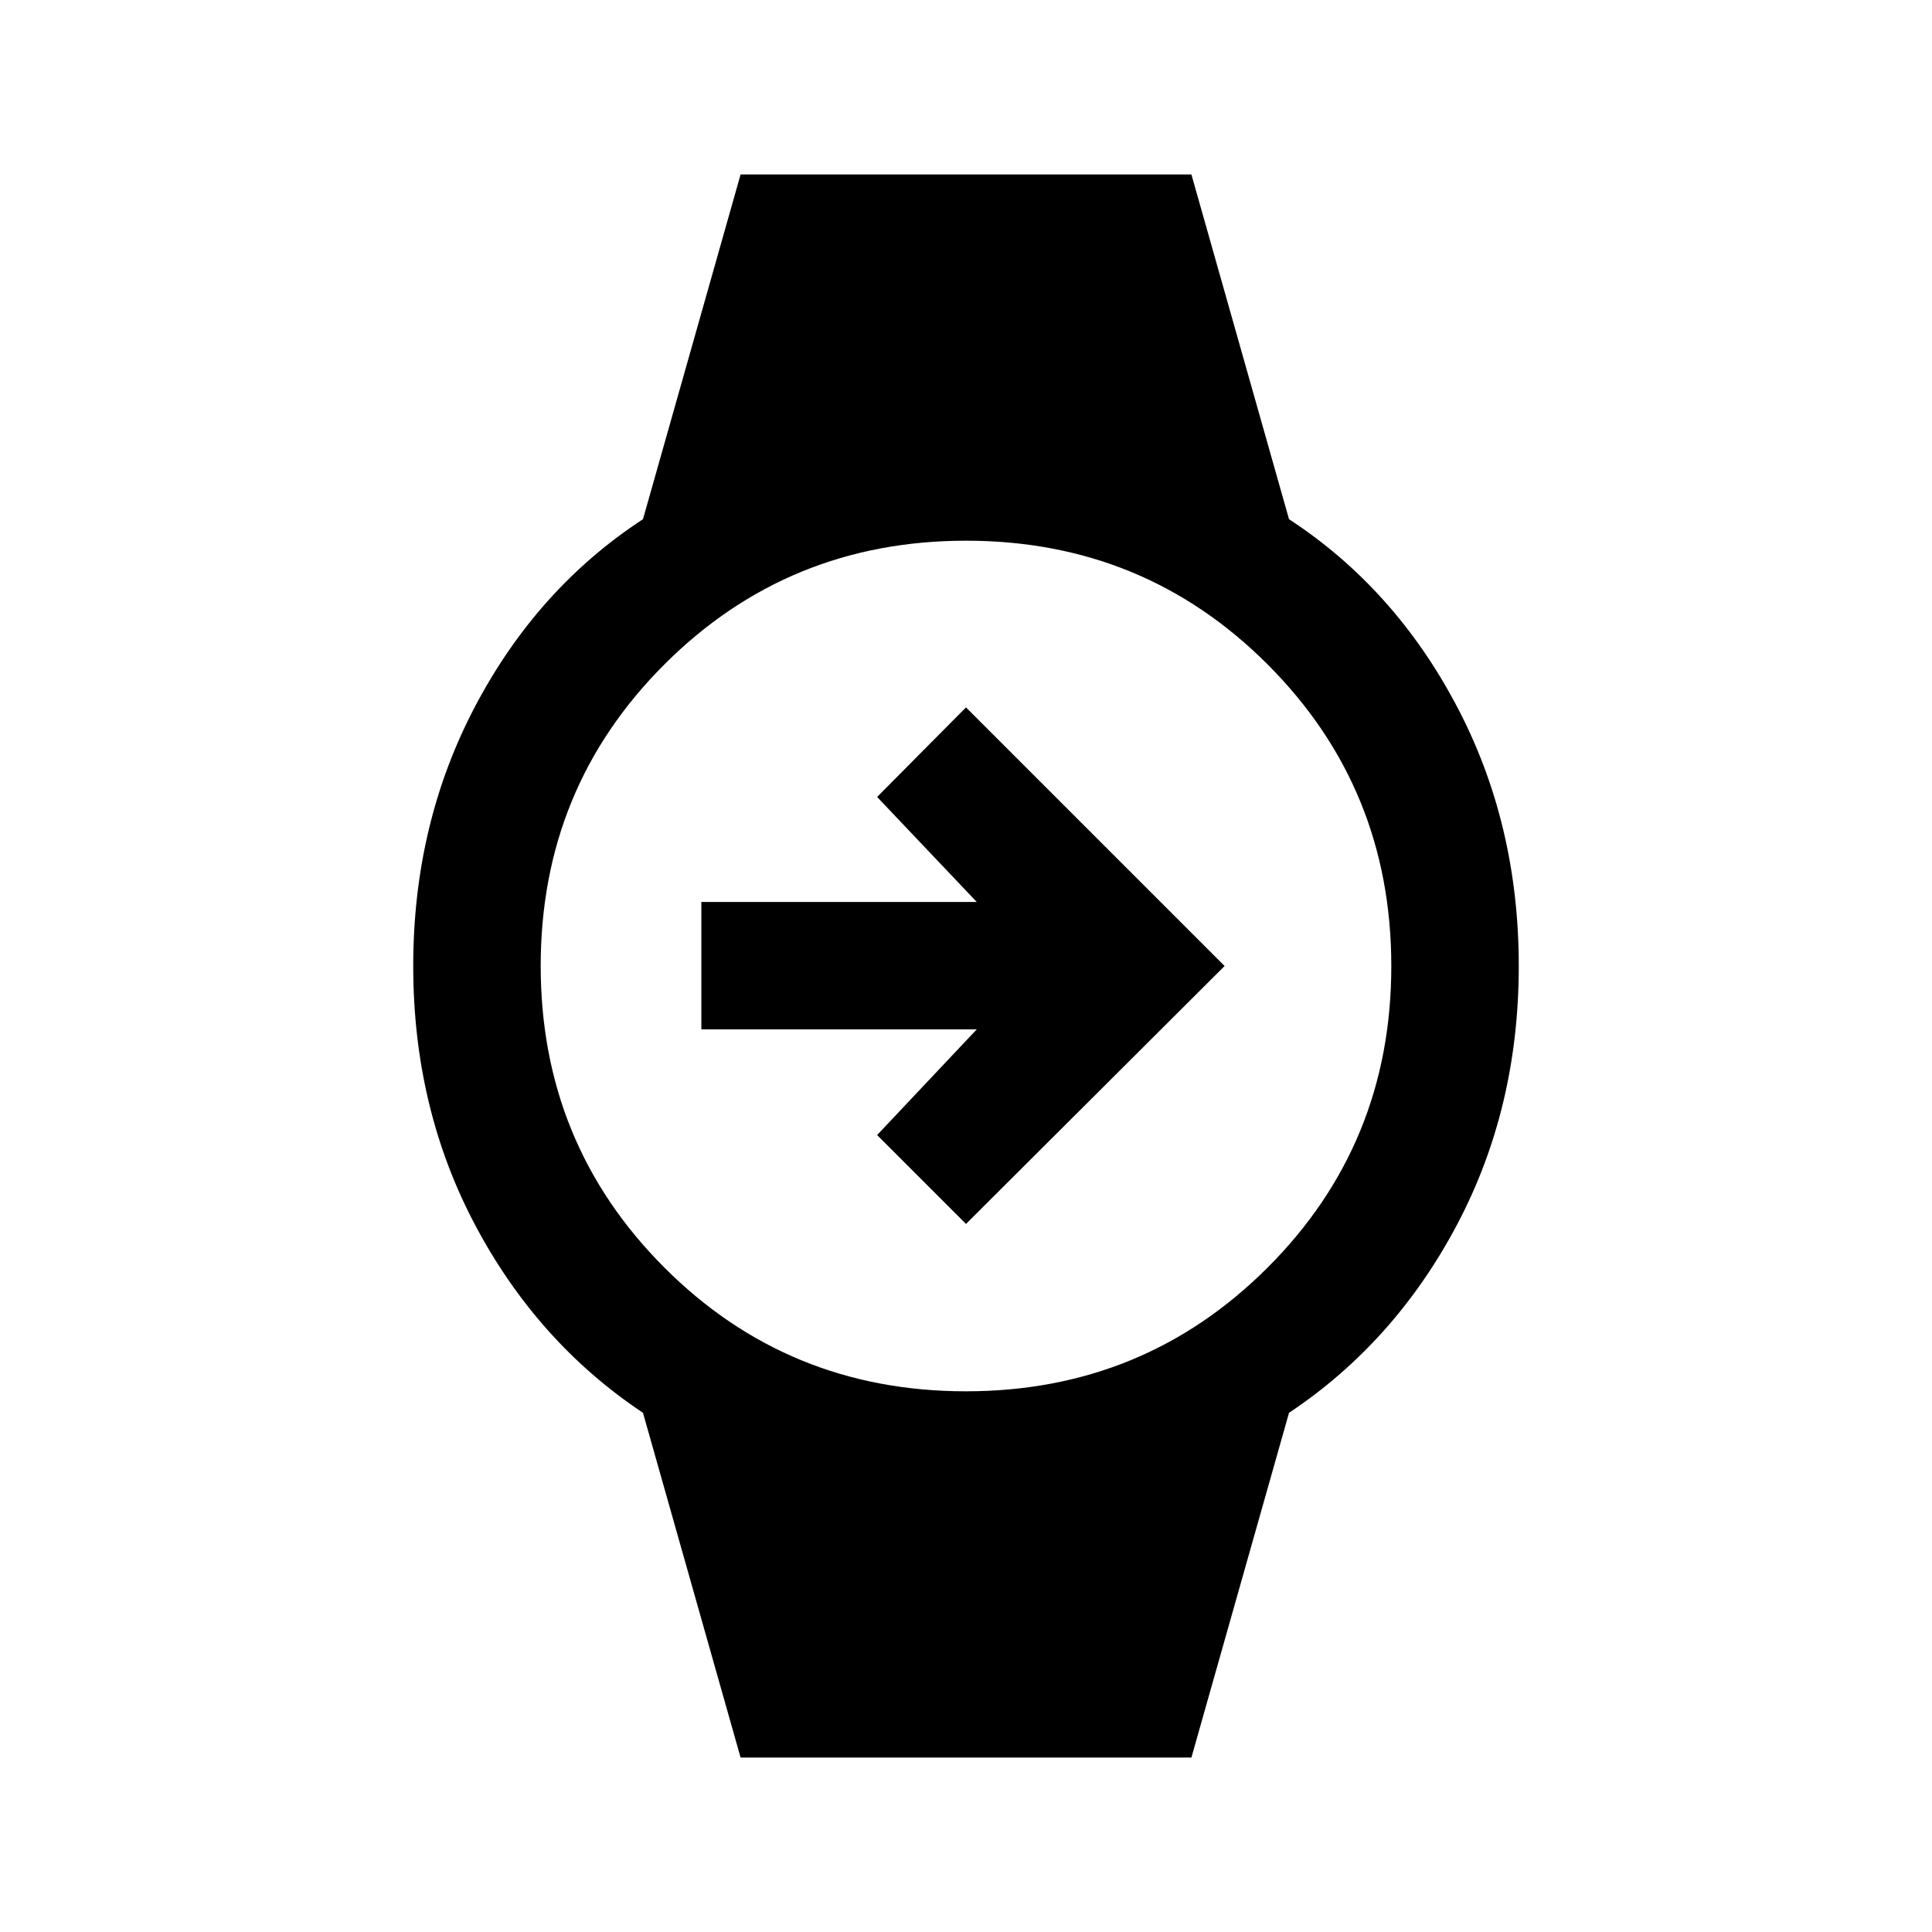 <svg xmlns="http://www.w3.org/2000/svg" height="40" viewBox="0 -960 960 960" width="40"><path d="M480-351.83 435.83-396l49.5-52.5H348.5v-63.33h136.83L435.83-564 480-608.5 608.5-480 480-351.83ZM368-86.67l-48.51-171.32q-52.32-34.84-83.24-93.01-30.92-58.17-30.92-129t30.92-129.33q30.92-58.5 83.24-92.68L368-873.33h224l48.51 171.32q52.32 34.18 83.24 92.68 30.92 58.5 30.92 129.33 0 70.83-30.92 129t-83.24 93.01L592-86.67H368Zm111.94-182q88.39 0 149.89-61.44 61.5-61.44 61.5-149.83 0-88.39-61.44-149.89-61.44-61.5-149.83-61.5-88.39 0-149.89 61.44-61.5 61.44-61.5 149.83 0 88.39 61.44 149.89 61.44 61.5 149.83 61.5Z"/></svg>
